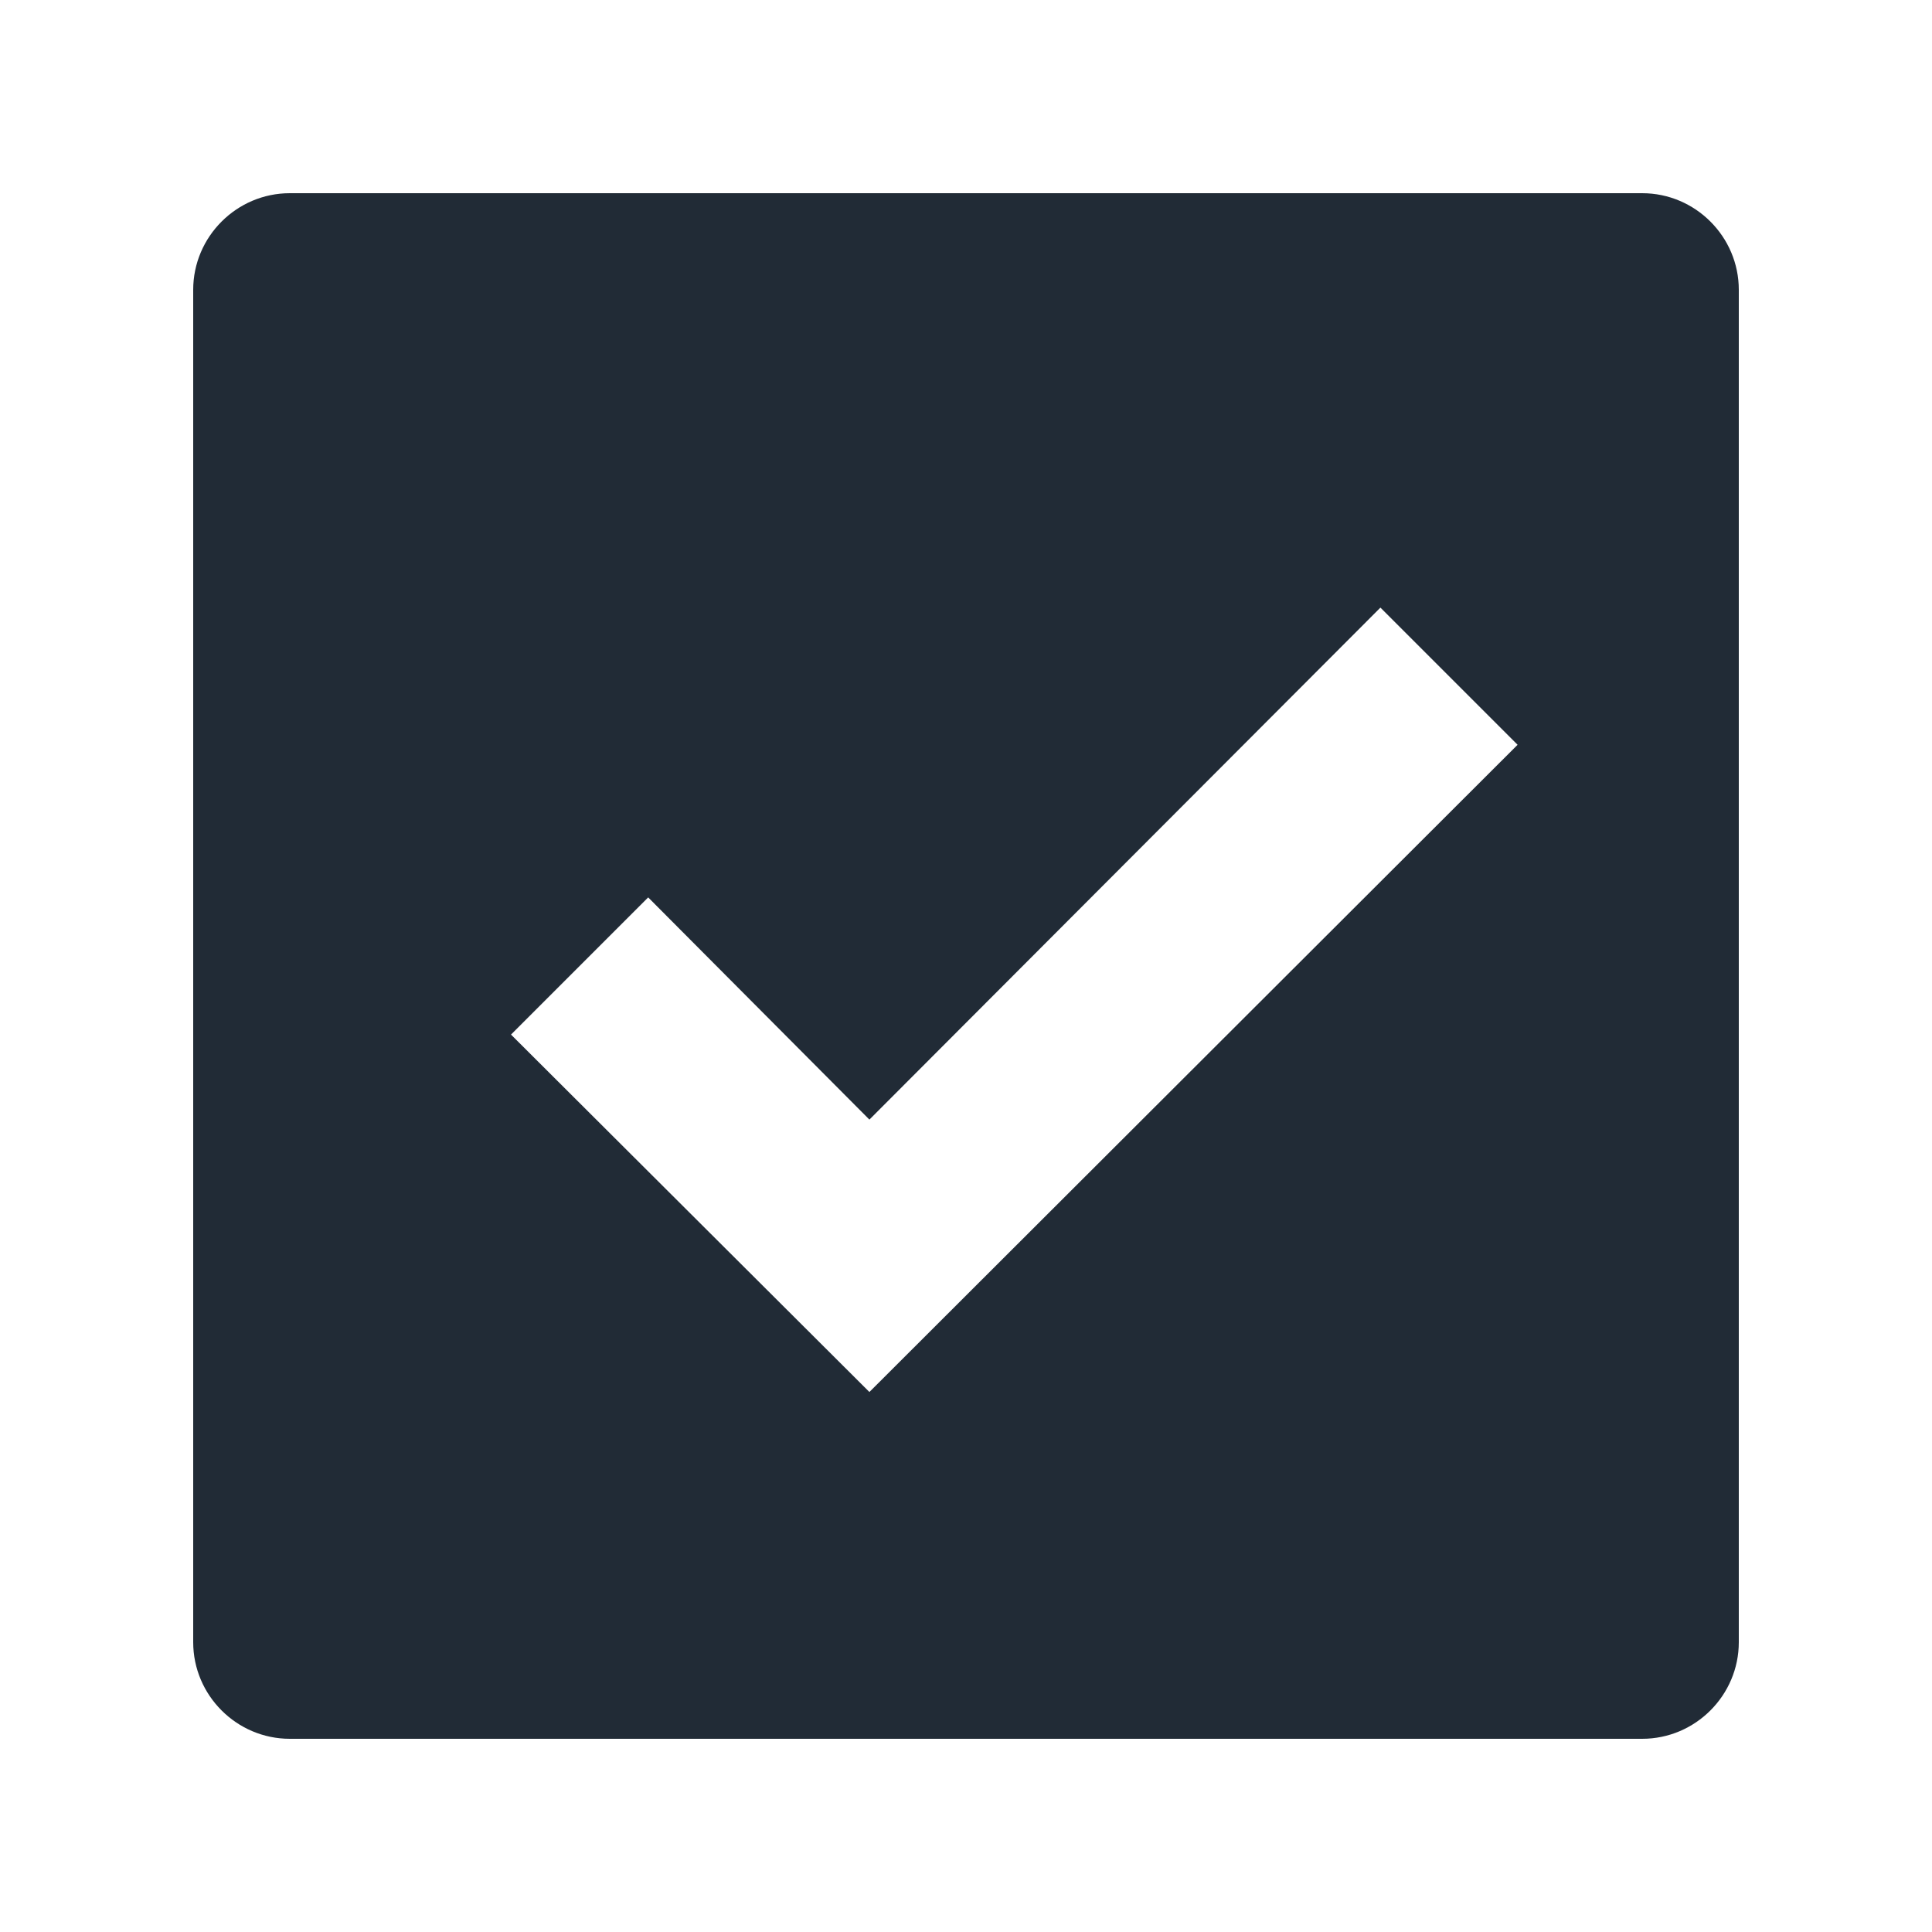 <svg xmlns="http://www.w3.org/2000/svg" viewBox="0 0 20 20"><path d="M9 14.41l-3.71-3.7 1.42-1.42L9 11.59l5.29-5.3 1.42 1.42L9 14.41zM17 2H3c-.55 0-1 .45-1 1v14c0 .55.45 1 1 1h14c.55 0 1-.45 1-1V3c0-.55-.45-1-1-1z" fill="#212B36"/></svg>
